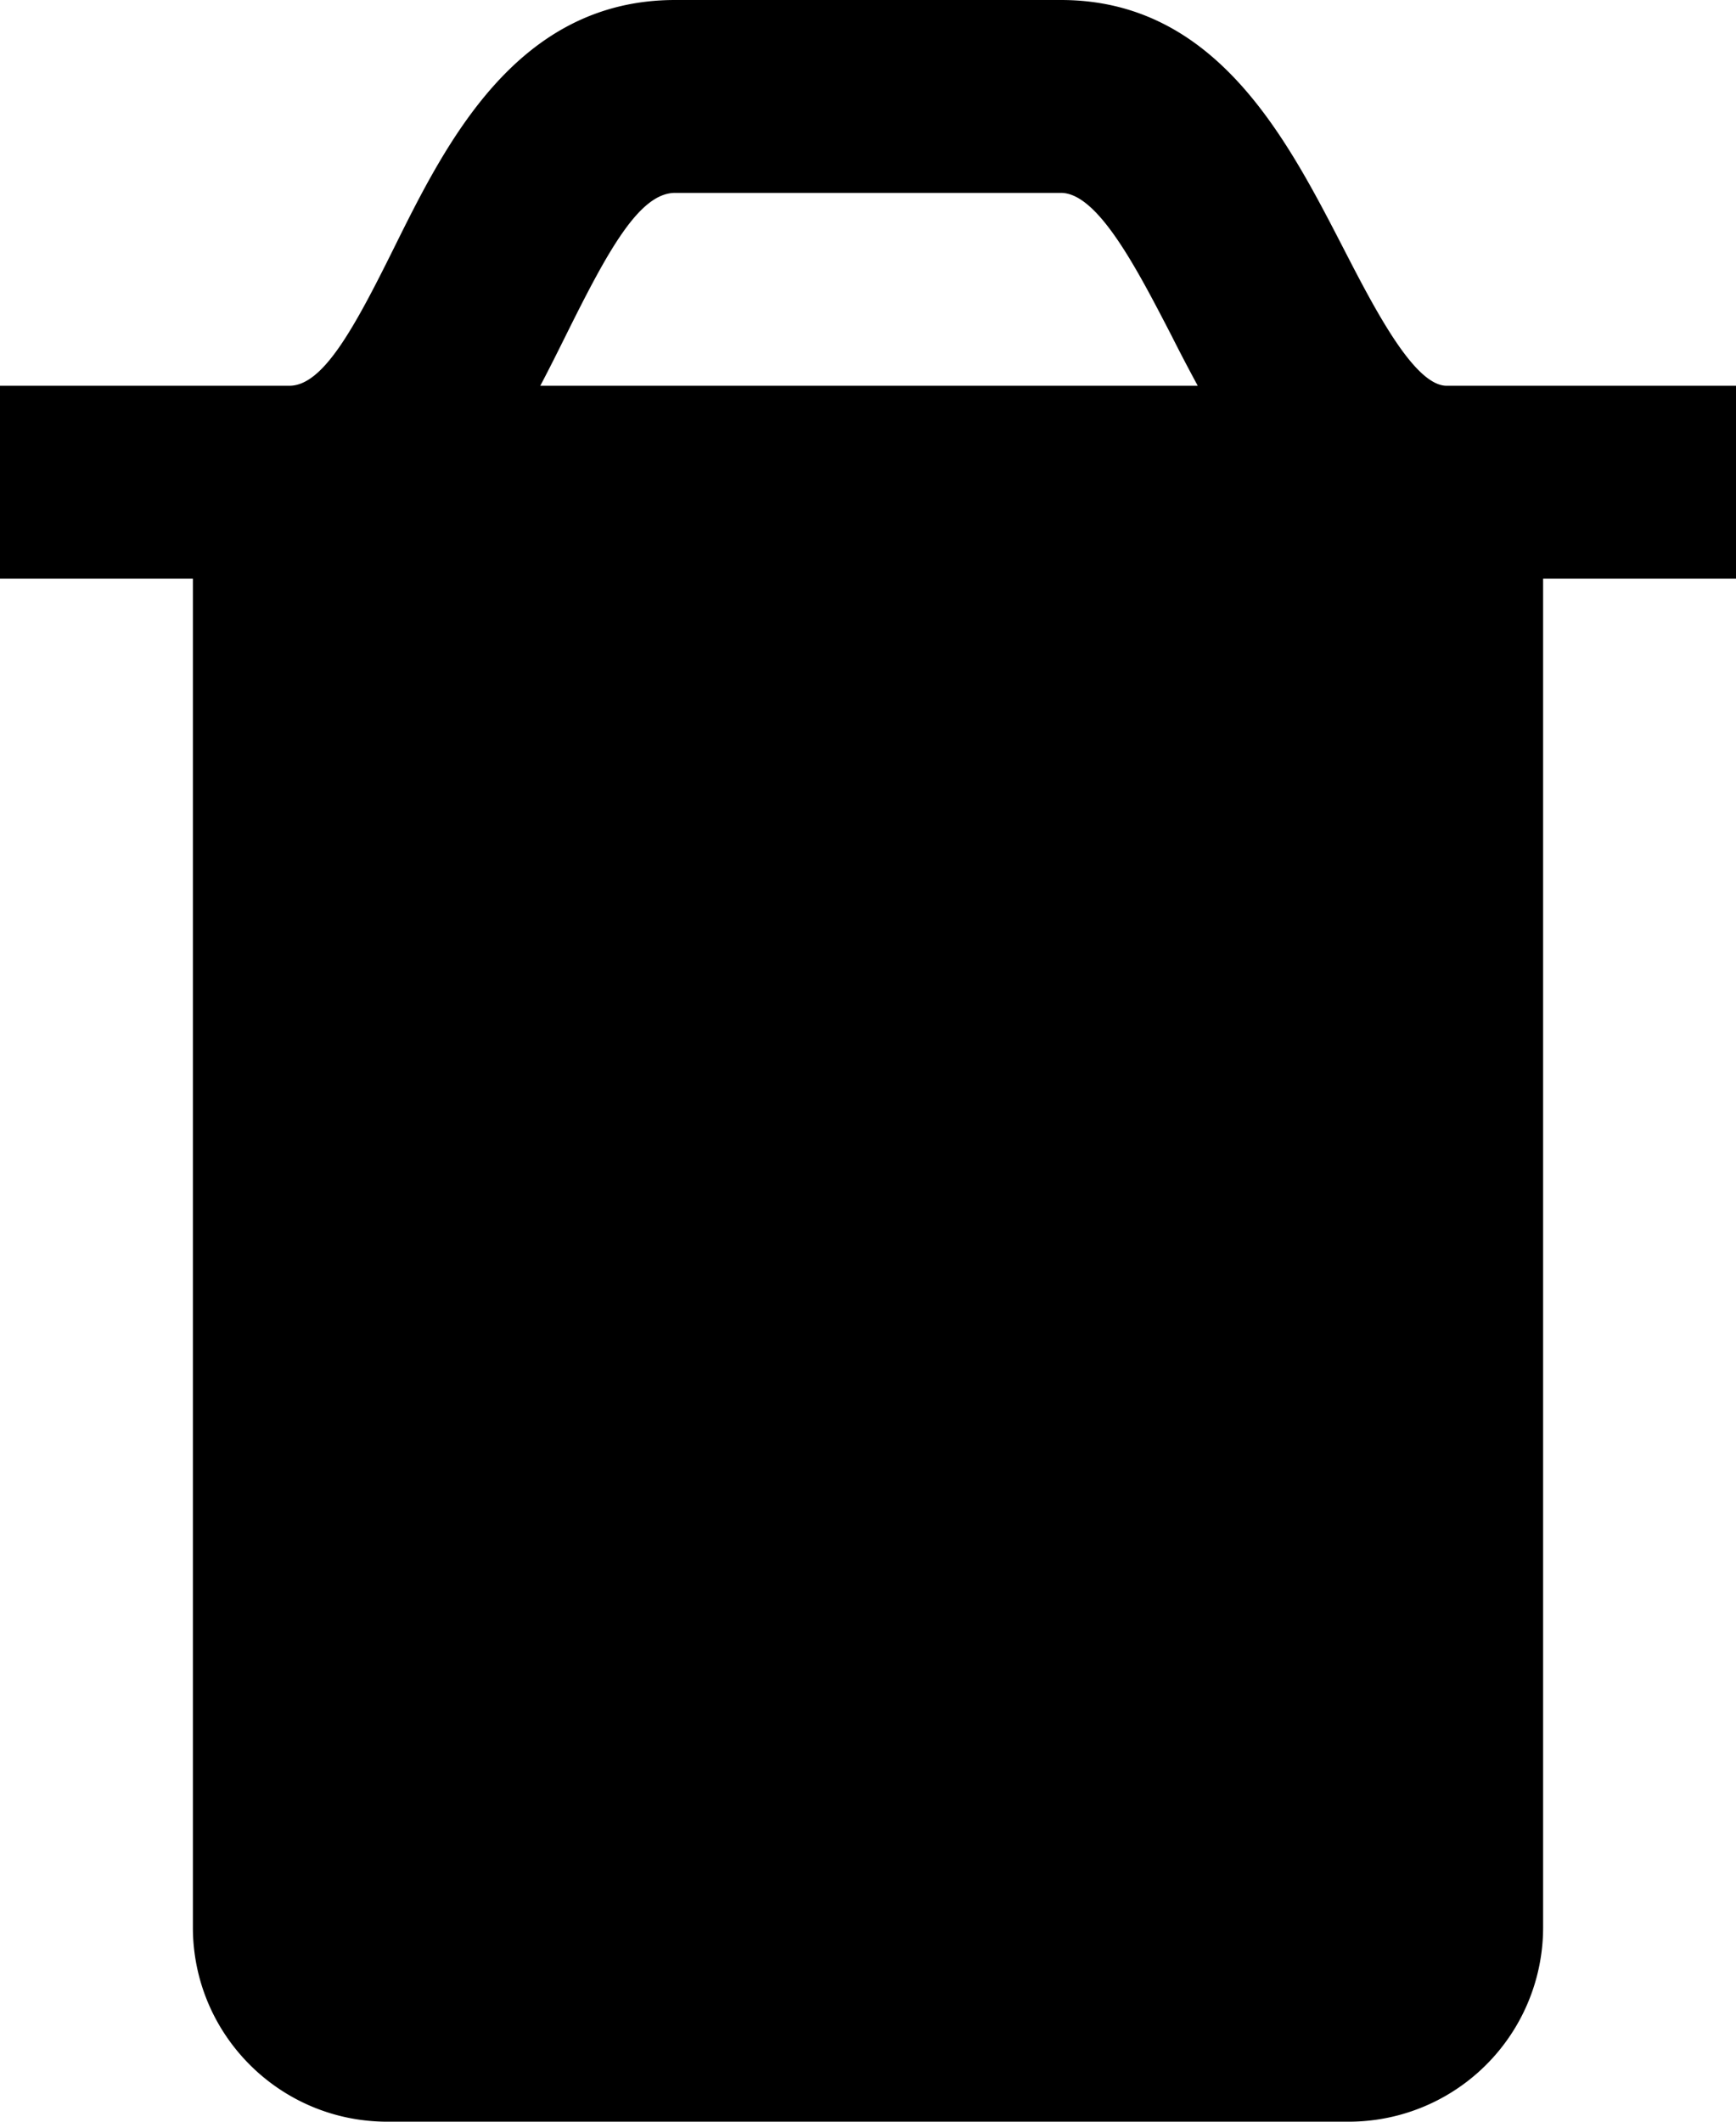 <svg xmlns="http://www.w3.org/2000/svg" width="18" height="22"><path fill-rule="evenodd" d="M5.878 3.456C6.302 2.603 6.629 2 7 2h4c.383 0 .789.788 1.148 1.482.085.169.176.343.271.518H5.602c.099-.187.19-.371.276-.544zM15.159 4H15c-.336 0-.746-.795-1.075-1.434C13.335 1.423 12.602 0 11 0H7C5.36 0 4.624 1.484 4.087 2.567 3.671 3.406 3.349 4 3 4H0v2h2v13.985C2 21.098 2.902 22 4.015 22h9.97A2.015 2.015 0 0 0 16 19.985V6h2V4h-2.841z"/></svg>